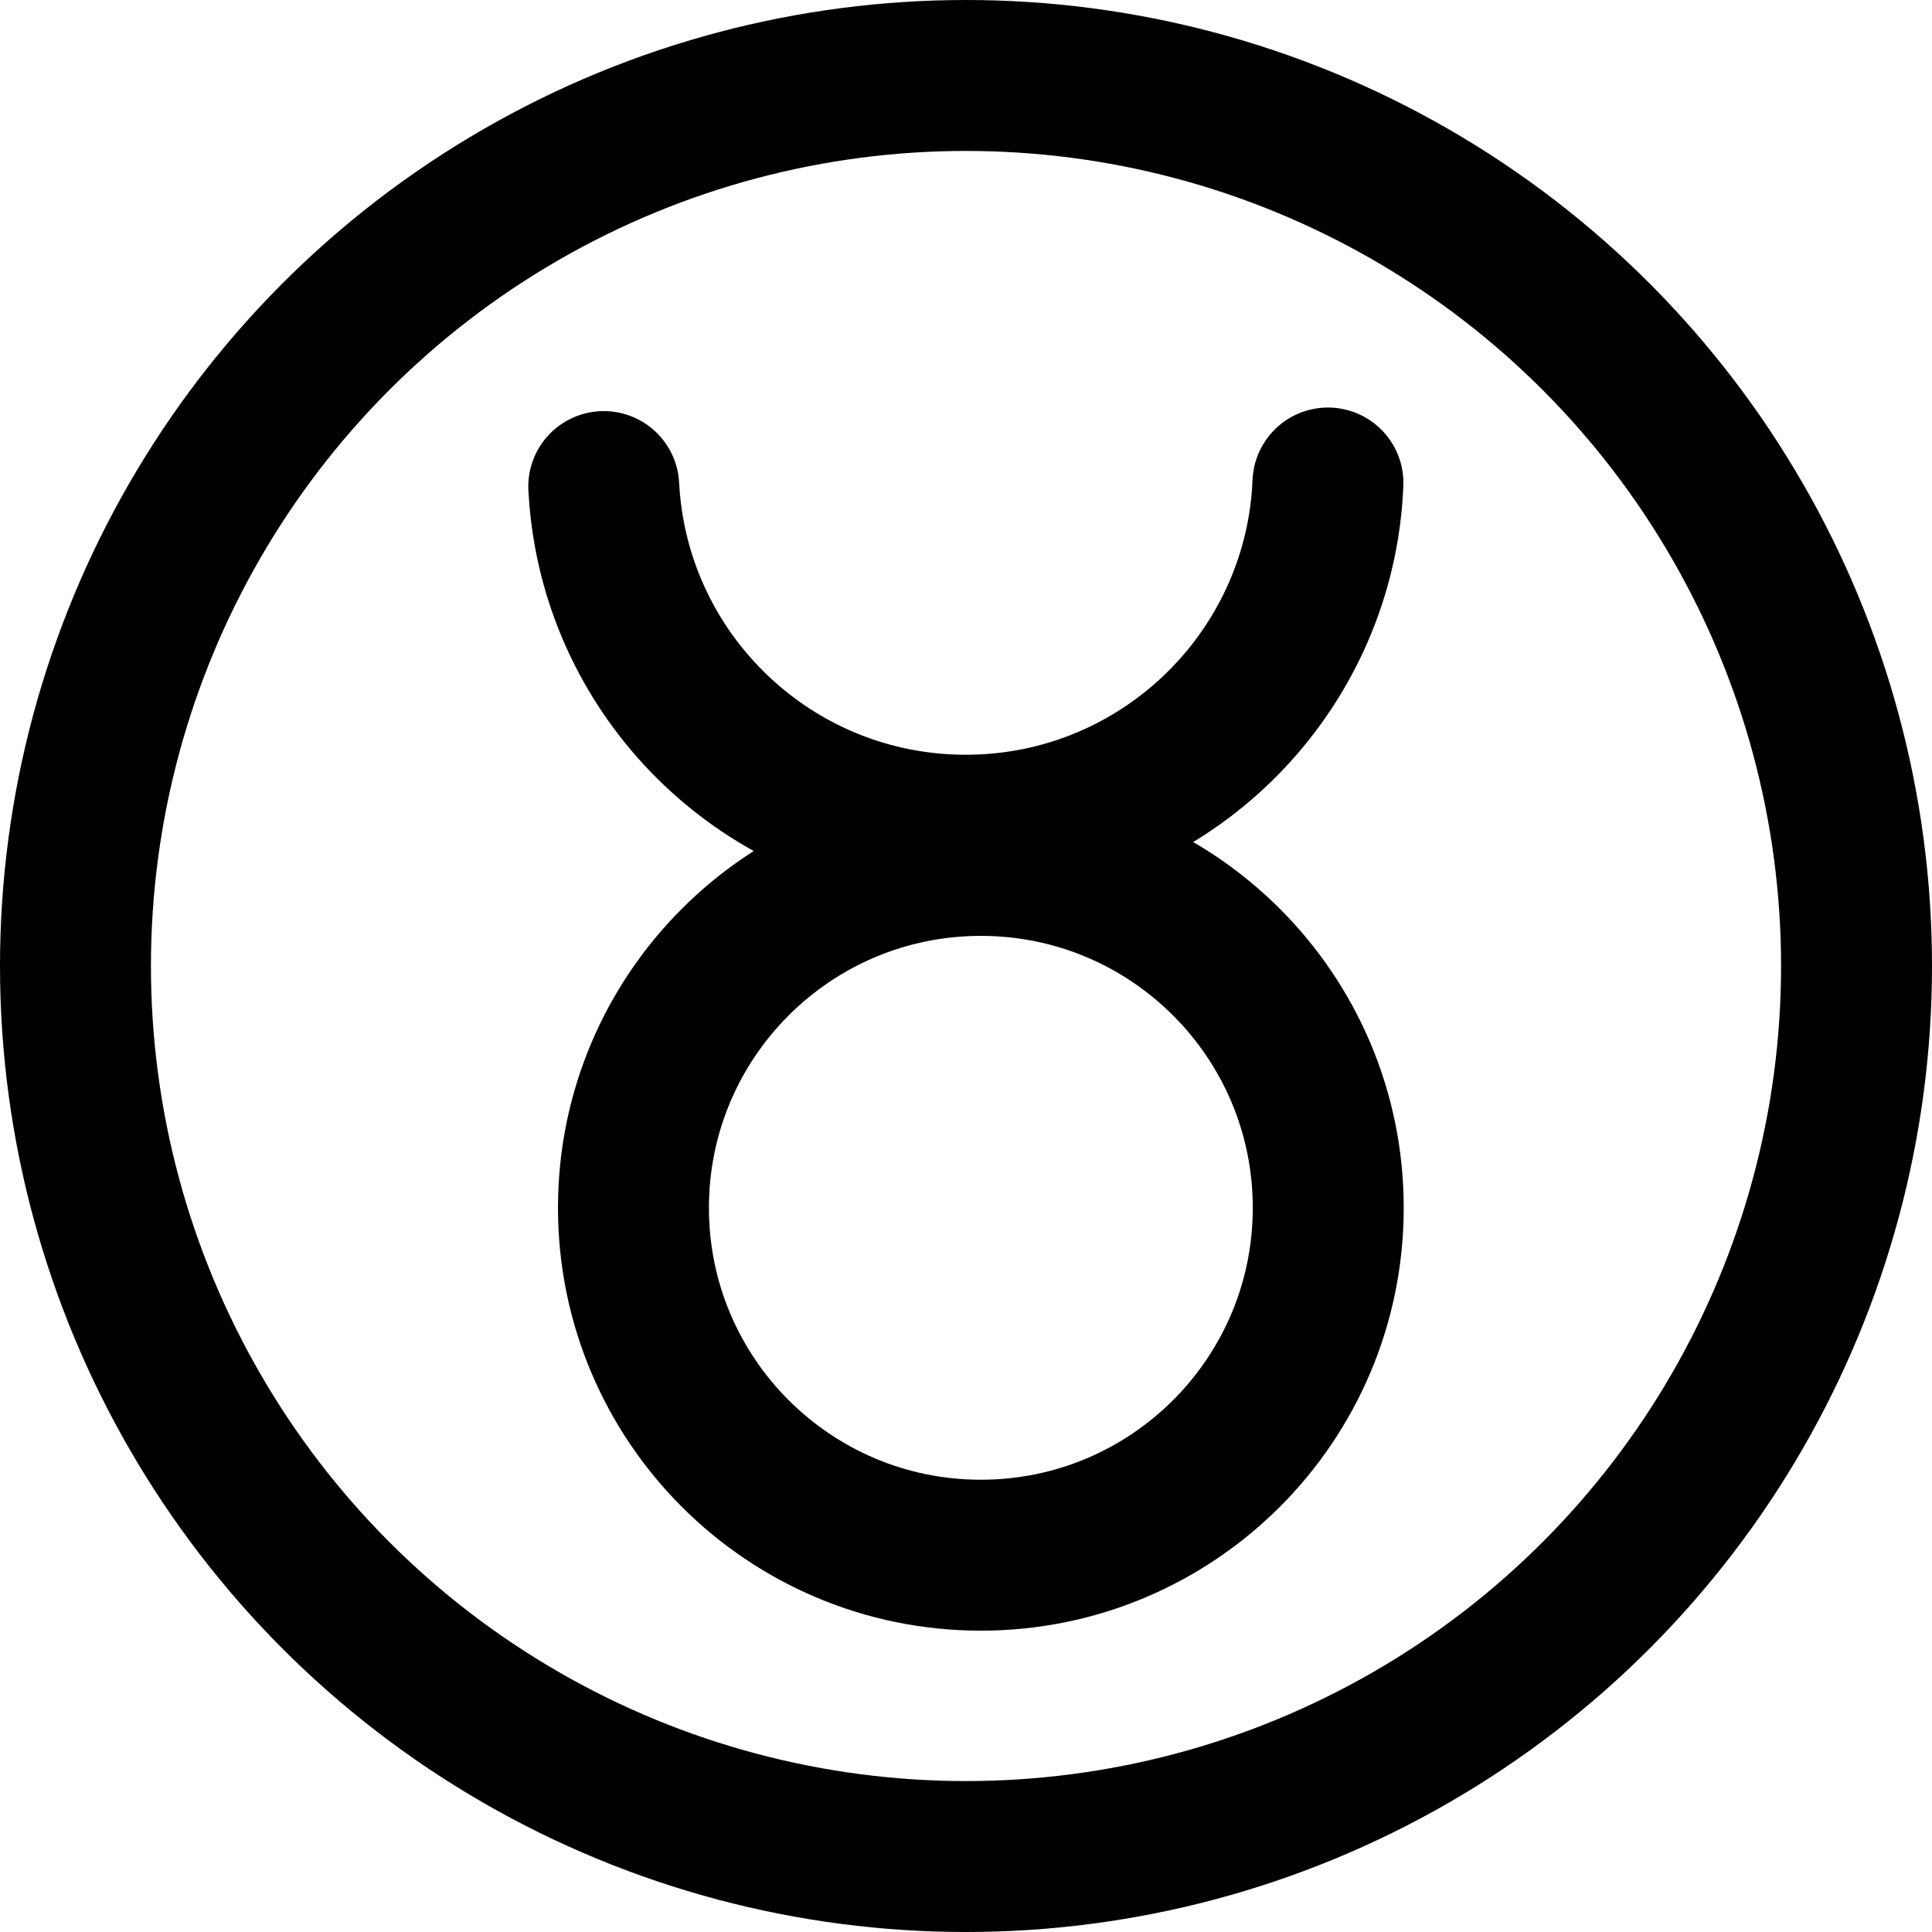 <?xml version="1.0" encoding="UTF-8"?>
<svg width="32px" height="32px" viewBox="0 0 32 32" version="1.1" xmlns="http://www.w3.org/2000/svg" xmlns:xlink="http://www.w3.org/1999/xlink">
    <title>zodiac-taurus-plain-circle</title>
    <g id="zodiac" stroke="none" stroke-width="1" fill="none" fill-rule="evenodd">
        <g transform="translate(-40, -152)" id="taurus" stroke="#000000" stroke-width="2.5">
            <g transform="translate(40, 75)">
                <g id="plain" transform="translate(0, 37)">
                    <g id="zodiac-taurus-plain-circle" transform="translate(0, 40)">
                        <circle id="Oval" cx="16" cy="16" r="14.75"></circle>
                        <path d="M16.246,25.759 C19.424,25.759 22,23.183 22,20.005 C22,16.827 19.424,14.251 16.246,14.251 C13.068,14.251 10.492,16.827 10.492,20.005 C10.492,23.183 13.068,25.759 16.246,25.759 Z M10,8.059 C10.014,8.324 10.044,8.586 10.092,8.841 C10.606,11.635 13.054,13.751 15.996,13.751 C18.979,13.751 21.453,11.576 21.921,8.726 C21.96,8.488 21.985,8.246 21.995,8" id="icon" stroke-linecap="round" stroke-linejoin="round"></path>
                    </g>
                </g>
            </g>
        </g>
    </g>
</svg>